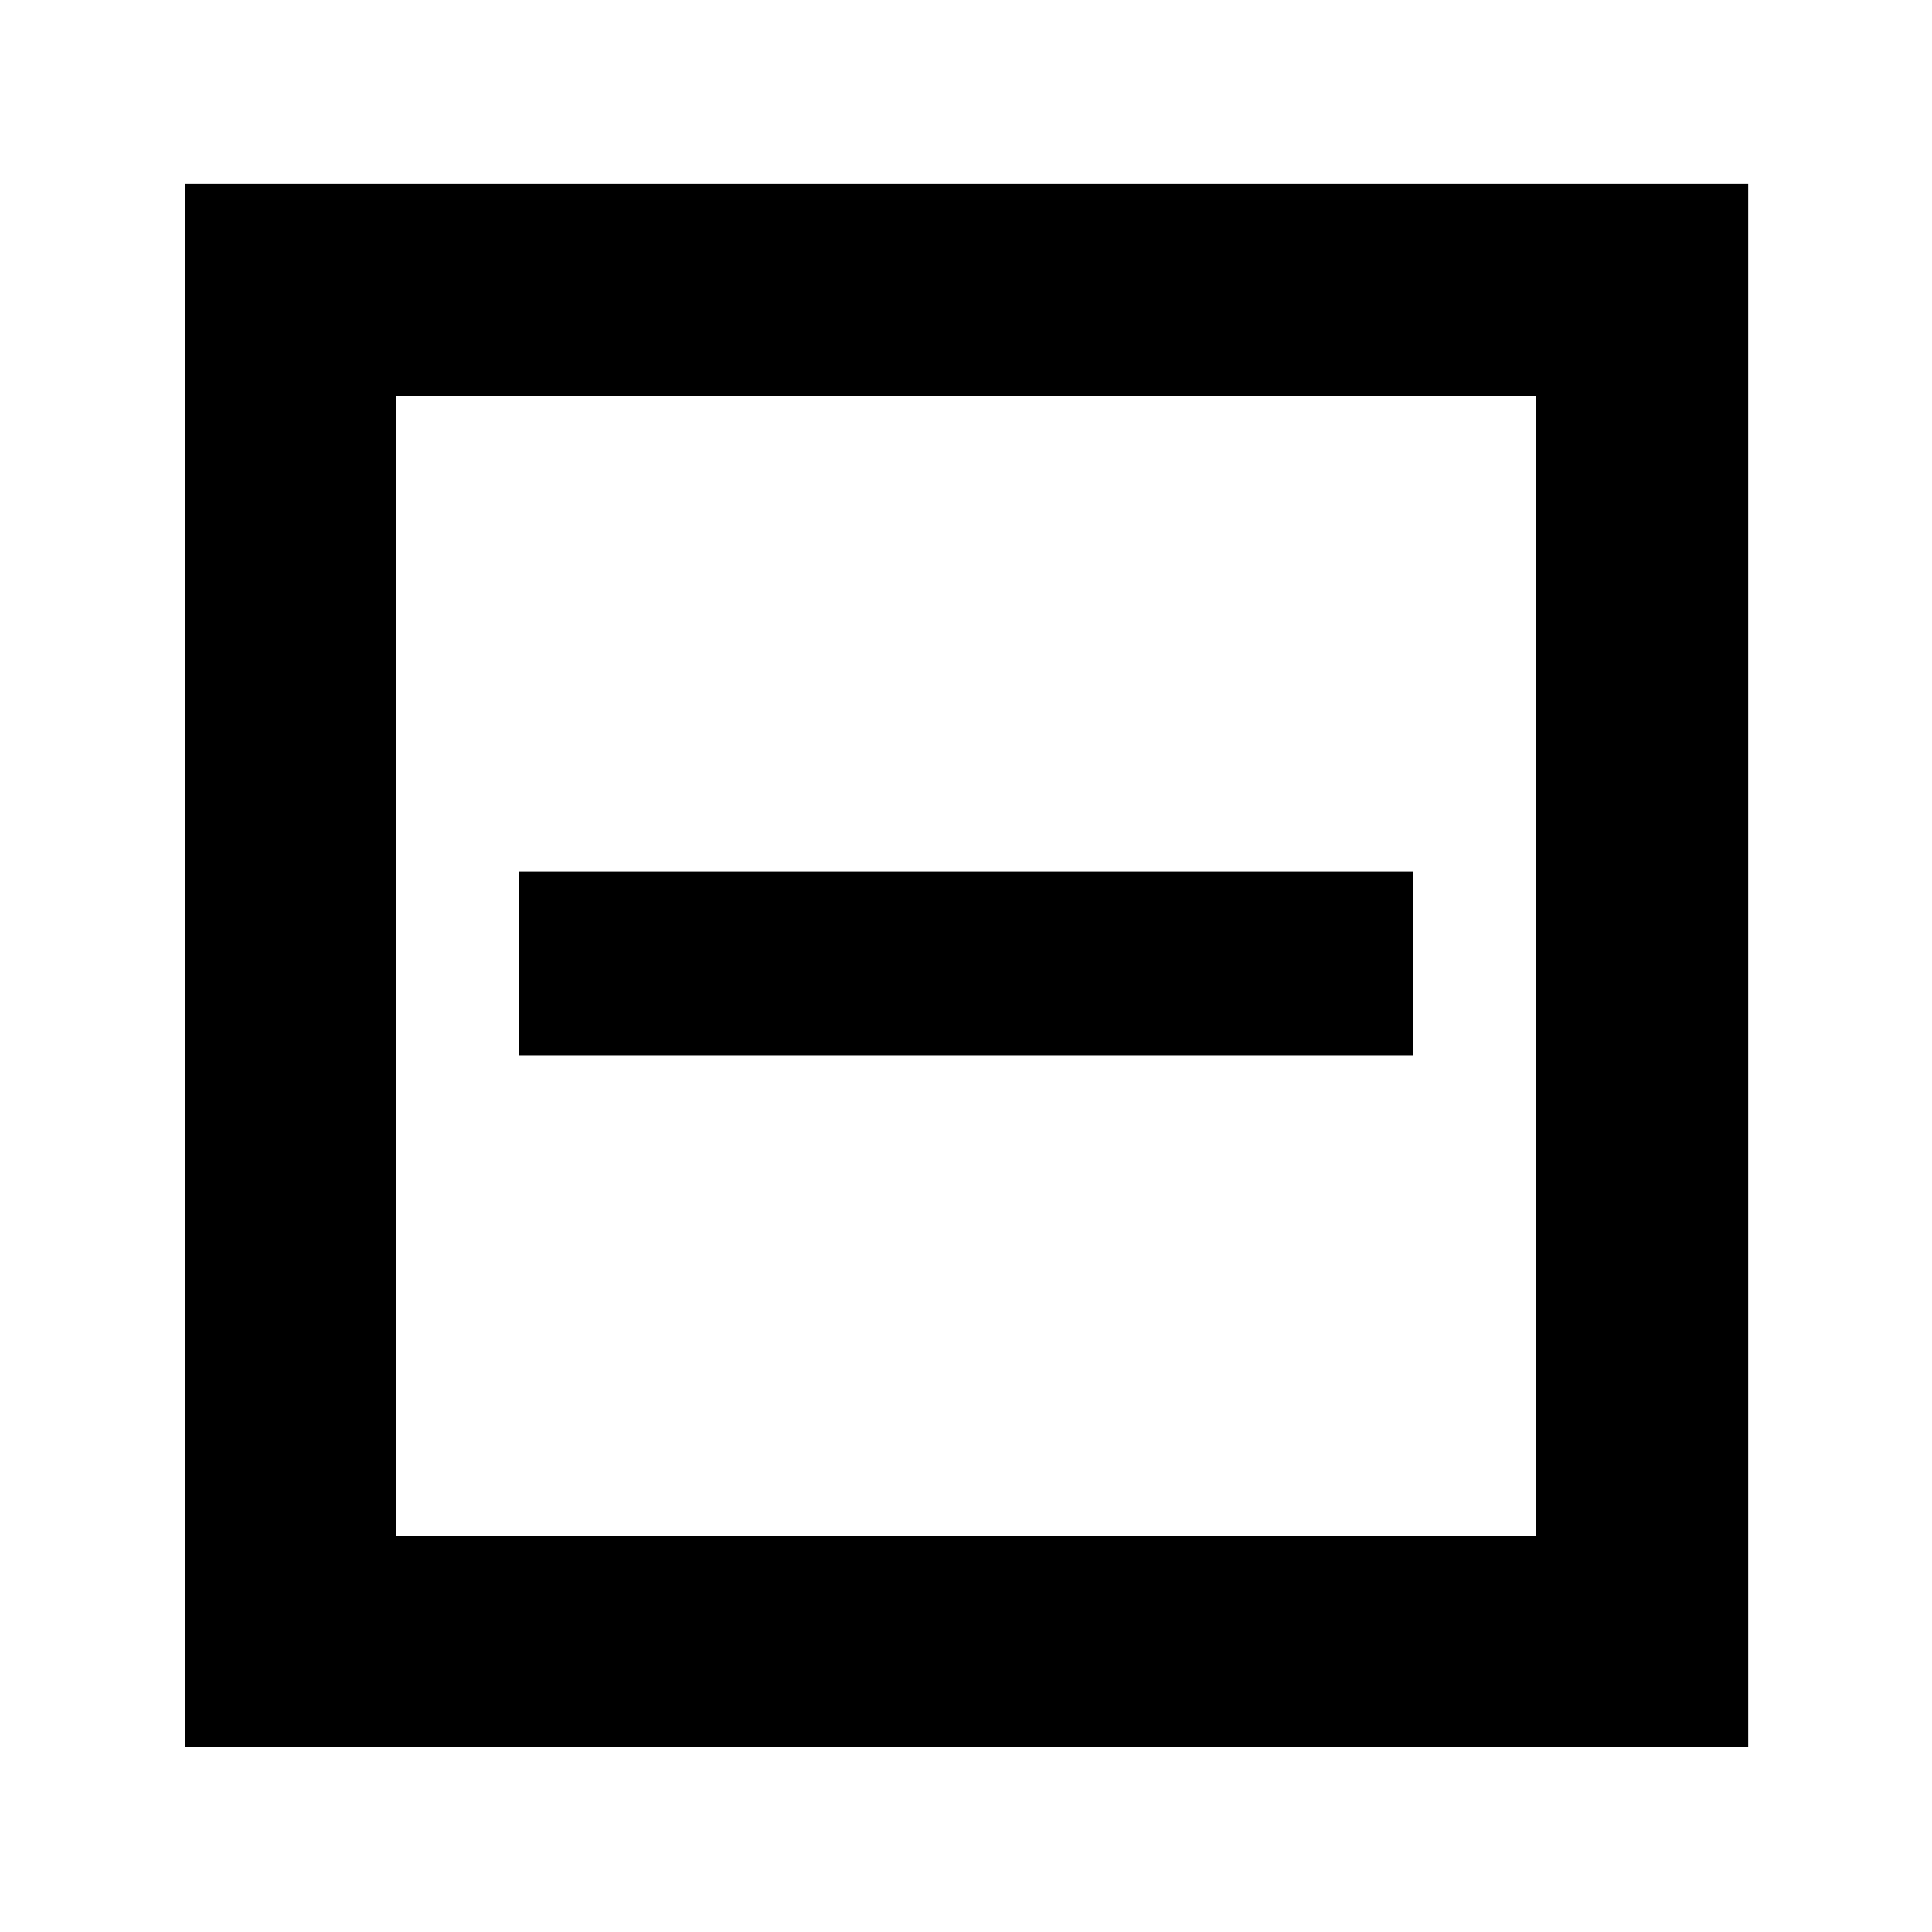 <svg xmlns="http://www.w3.org/2000/svg" height="40" viewBox="0 -960 960 960" width="40"><path d="M257.999-435.667h444.002V-527H257.999v91.333ZM92-92v-776.667h776.667V-92H92Zm104.666-104.666h566.668v-566.668H196.666v566.668Zm0 0v-566.668 566.668Z"/></svg>